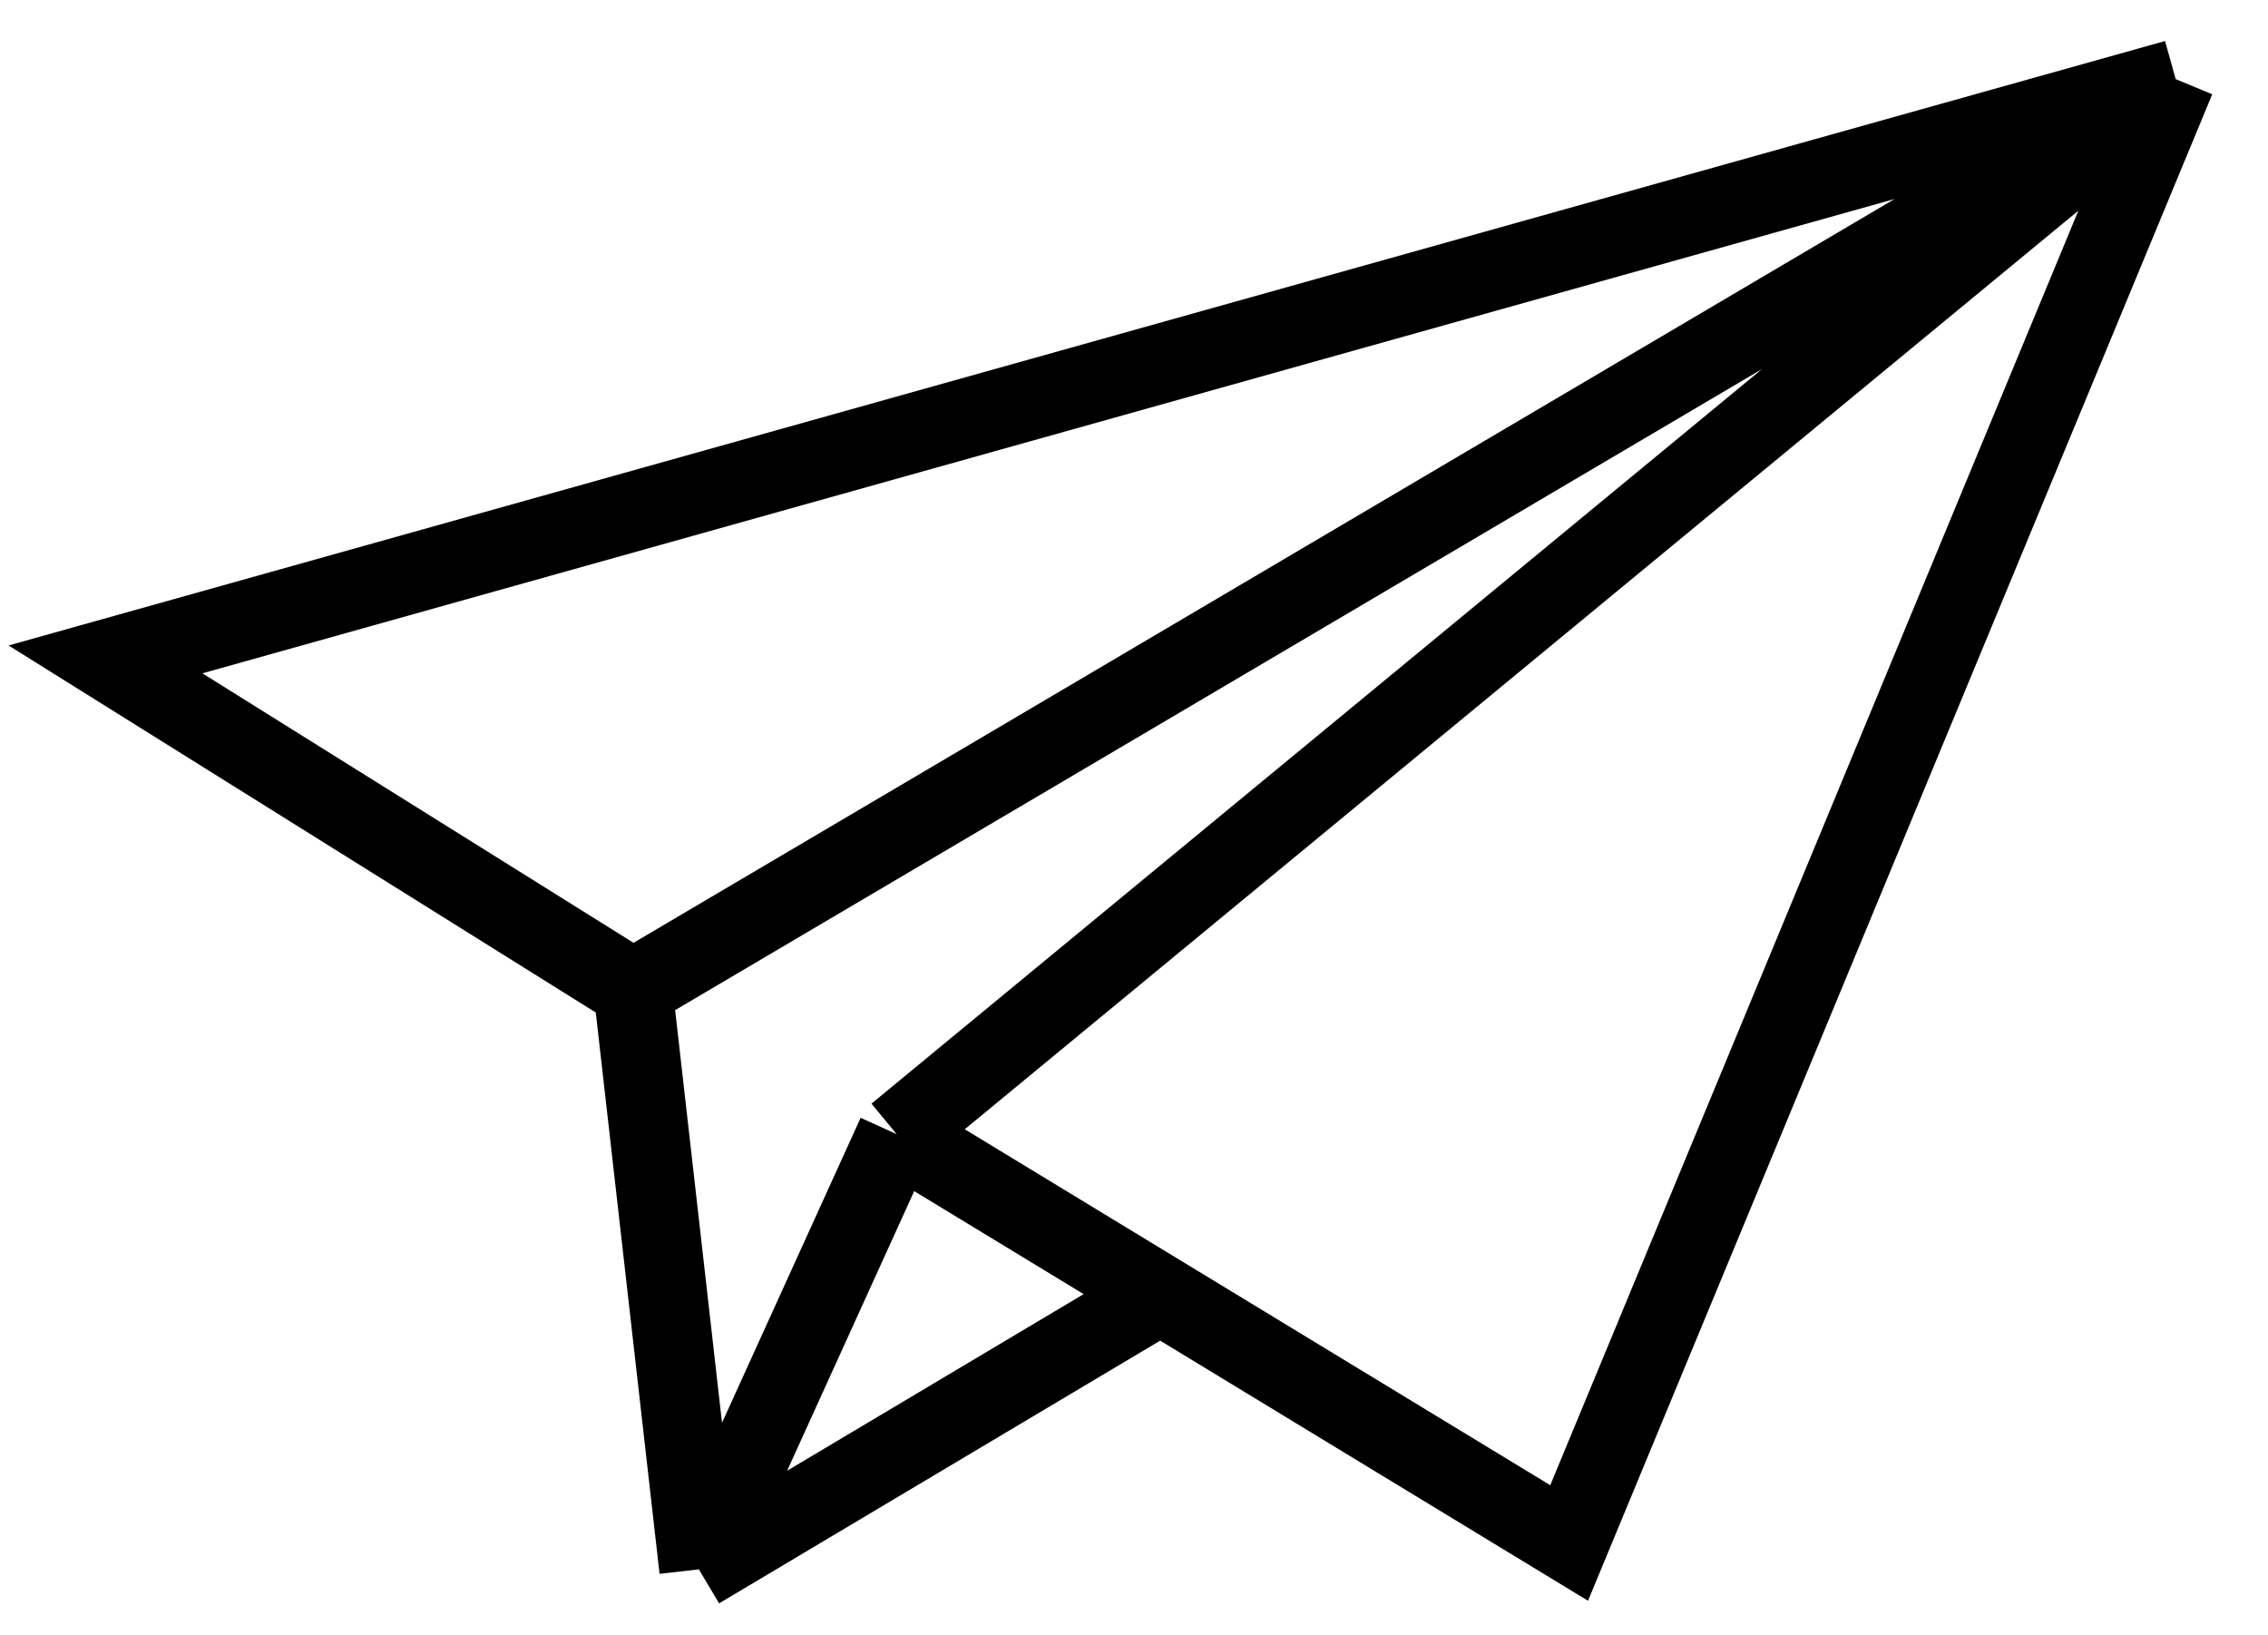 <svg width="86" height="62" viewBox="0 0 86 62" fill="none" xmlns="http://www.w3.org/2000/svg">
<path d="M82.5 3L4 25L24 37.5M82.5 3L59.5 58.5L34 43M82.5 3L34 43M82.5 3L24 37.5M34 43L26.5 59.5M24 37.5L26.5 59.5M26.5 59.5L44 49.078" stroke="black" stroke-width="3"/>
</svg>
